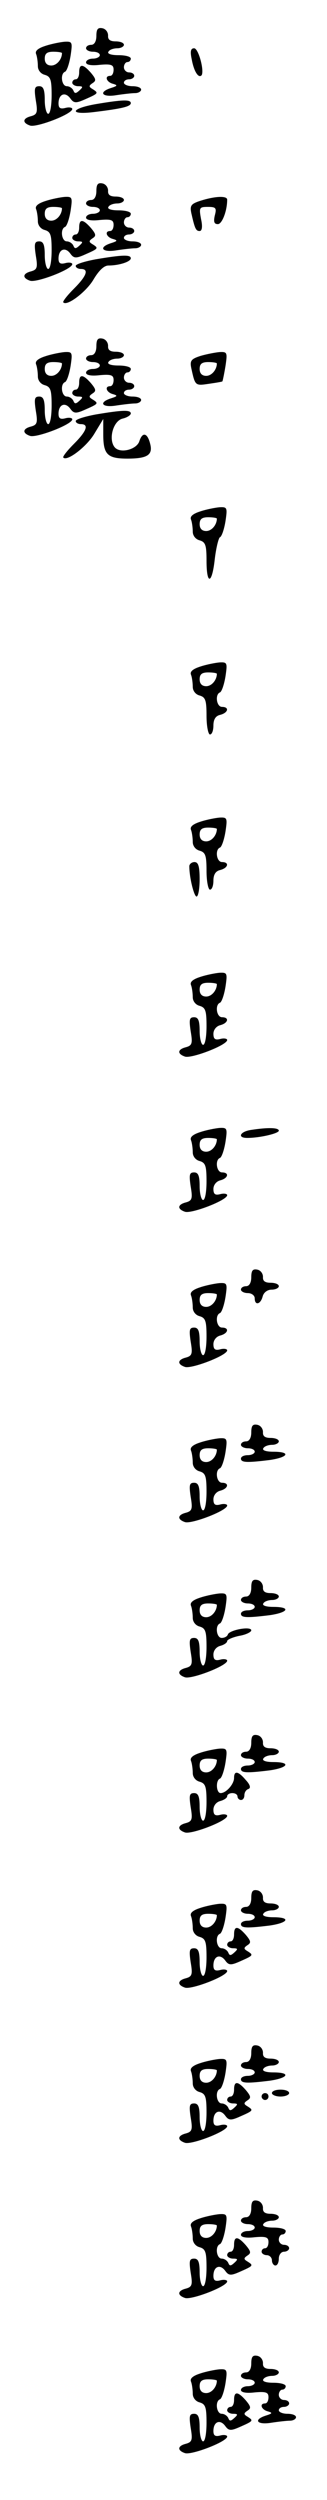 <?xml version="1.0" standalone="no"?>
<!DOCTYPE svg PUBLIC "-//W3C//DTD SVG 20010904//EN"
 "http://www.w3.org/TR/2001/REC-SVG-20010904/DTD/svg10.dtd">
<svg version="1.0" xmlns="http://www.w3.org/2000/svg"
 width="95pt" height="725pt" viewBox="0 0 95 725"
 preserveAspectRatio="xMidYMid meet">
<g transform="translate(0,725) scale(0.1,-0.1)"
fill="#000000" stroke="none">
<path d="M280 7146 c0 -16 -6 -26 -15 -26 -8 0 -15 -4 -15 -10 0 -5 9 -10 20
-10 11 0 20 -4 20 -10 0 -5 -9 -10 -20 -10 -11 0 -20 -5 -20 -11 0 -7 15 -10
40 -7 33 3 40 0 40 -14 0 -10 -4 -18 -10 -18 -17 0 -11 -18 8 -23 14 -4 14 -6
-5 -12 -38 -12 -27 -28 15 -21 20 3 45 6 55 6 9 0 17 5 17 10 0 6 -11 10 -25
10 -14 0 -25 5 -25 10 0 6 7 10 15 10 8 0 15 5 15 10 0 6 -7 10 -15 10 -8 0
-15 7 -15 15 0 8 5 15 10 15 6 0 10 5 10 10 0 6 -16 10 -36 10 -21 0 -33 4
-29 10 3 6 15 10 26 10 10 0 19 5 19 10 0 6 -11 10 -24 10 -16 0 -23 5 -22 17
0 10 -7 19 -16 21 -14 3 -18 -3 -18 -22z"/>
<path d="M132 7117 c-22 -7 -31 -15 -27 -24 3 -8 5 -24 5 -35 0 -11 8 -22 20
-25 17 -5 20 -14 20 -59 0 -30 -4 -54 -10 -54 -5 0 -10 18 -10 40 0 30 -4 40
-16 40 -14 0 -15 -7 -10 -41 6 -35 4 -41 -14 -46 -24 -6 -26 -19 -3 -27 18 -7
123 33 123 48 0 4 -9 6 -20 3 -15 -4 -20 0 -20 13 0 27 19 35 34 15 10 -14 16
-15 41 -4 41 18 42 19 25 30 -12 7 -13 10 -1 18 11 7 10 12 -5 30 -23 26 -34
27 -34 1 0 -11 -4 -20 -10 -20 -5 0 -10 -4 -10 -10 0 -5 8 -10 17 -10 14 0 15
-2 4 -12 -11 -10 -14 -10 -18 0 -3 6 -11 12 -19 12 -15 0 -20 36 -5 42 5 2 12
22 16 46 6 40 5 42 -17 41 -12 -1 -38 -6 -56 -12z m48 -21 c0 -18 -15 -36 -31
-36 -12 0 -19 7 -19 20 0 15 7 20 25 20 14 0 25 -2 25 -4z"/>
<path d="M557 7078 c6 -34 19 -55 28 -47 10 10 -8 79 -21 79 -10 0 -12 -9 -7
-32z"/>
<path d="M278 6948 c-74 -13 -78 -32 -5 -23 82 10 107 16 107 26 0 11 -25 10
-102 -3z"/>
<path d="M280 6696 c0 -16 -6 -26 -15 -26 -8 0 -15 -4 -15 -10 0 -5 9 -10 20
-10 11 0 20 -4 20 -10 0 -5 -9 -10 -20 -10 -11 0 -20 -5 -20 -11 0 -7 15 -10
40 -7 33 3 40 0 40 -14 0 -10 -4 -18 -10 -18 -17 0 -11 -18 8 -23 14 -4 14 -6
-5 -12 -38 -12 -27 -28 15 -21 20 3 45 6 55 6 9 0 17 5 17 10 0 6 -11 10 -25
10 -14 0 -25 5 -25 10 0 6 7 10 15 10 8 0 15 5 15 10 0 6 -7 10 -15 10 -8 0
-15 7 -15 15 0 8 5 15 10 15 6 0 10 5 10 10 0 6 -16 10 -36 10 -21 0 -33 4
-29 10 3 6 15 10 26 10 10 0 19 5 19 10 0 6 -11 10 -24 10 -16 0 -23 5 -22 17
0 10 -7 19 -16 21 -14 3 -18 -3 -18 -22z"/>
<path d="M132 6667 c-22 -7 -31 -15 -27 -24 3 -8 5 -24 5 -35 0 -11 8 -22 20
-25 17 -5 20 -14 20 -59 0 -30 -4 -54 -10 -54 -5 0 -10 18 -10 40 0 30 -4 40
-16 40 -14 0 -15 -7 -10 -41 6 -35 4 -41 -14 -46 -24 -6 -26 -19 -3 -27 18 -7
123 33 123 48 0 4 -9 6 -20 3 -15 -4 -20 0 -20 13 0 27 19 35 34 15 10 -14 16
-15 41 -4 41 18 42 19 25 30 -12 7 -13 10 -1 18 11 7 10 12 -5 30 -23 26 -34
27 -34 1 0 -11 -4 -20 -10 -20 -5 0 -10 -4 -10 -10 0 -5 8 -10 17 -10 14 0 15
-2 4 -12 -11 -10 -14 -10 -18 0 -3 6 -11 12 -19 12 -15 0 -20 36 -5 42 5 2 12
22 16 46 6 40 5 42 -17 41 -12 -1 -38 -6 -56 -12z m48 -21 c0 -18 -15 -36 -31
-36 -12 0 -19 7 -19 20 0 15 7 20 25 20 14 0 25 -2 25 -4z"/>
<path d="M583 6668 c-28 -9 -32 -14 -27 -37 10 -44 13 -51 24 -51 7 0 9 13 4
35 -6 33 -5 35 20 35 23 0 26 -3 20 -25 -4 -18 -2 -25 9 -25 12 0 27 38 27 71
0 12 -36 10 -77 -3z"/>
<path d="M278 6498 c-32 -6 -58 -14 -58 -19 0 -5 7 -9 15 -9 24 0 17 -20 -20
-57 -20 -20 -34 -38 -31 -40 11 -12 68 32 88 67 15 25 30 40 43 40 31 0 65 11
65 21 0 11 -25 10 -102 -3z"/>
<path d="M280 6246 c0 -16 -6 -26 -15 -26 -8 0 -15 -4 -15 -10 0 -5 9 -10 20
-10 11 0 20 -4 20 -10 0 -5 -9 -10 -20 -10 -11 0 -20 -5 -20 -11 0 -7 15 -10
40 -7 33 3 40 0 40 -14 0 -10 -4 -18 -10 -18 -17 0 -11 -18 8 -23 14 -4 14 -6
-5 -12 -38 -12 -27 -28 15 -21 20 3 45 6 55 6 9 0 17 5 17 10 0 6 -11 10 -25
10 -14 0 -25 5 -25 10 0 6 7 10 15 10 8 0 15 5 15 10 0 6 -7 10 -15 10 -8 0
-15 7 -15 15 0 8 5 15 10 15 6 0 10 5 10 10 0 6 -16 10 -36 10 -21 0 -33 4
-29 10 3 6 15 10 26 10 10 0 19 5 19 10 0 6 -11 10 -24 10 -16 0 -23 5 -22 17
0 10 -7 19 -16 21 -14 3 -18 -3 -18 -22z"/>
<path d="M132 6217 c-22 -7 -31 -15 -27 -24 3 -8 5 -24 5 -35 0 -11 8 -22 20
-25 17 -5 20 -14 20 -59 0 -30 -4 -54 -10 -54 -5 0 -10 18 -10 40 0 30 -4 40
-16 40 -14 0 -15 -7 -10 -41 6 -35 4 -41 -14 -46 -24 -6 -26 -19 -3 -27 18 -7
123 33 123 48 0 4 -9 6 -20 3 -15 -4 -20 0 -20 13 0 27 19 35 34 15 10 -14 16
-15 41 -4 41 18 42 19 25 30 -12 7 -13 10 -1 18 11 7 10 12 -5 30 -23 26 -34
27 -34 1 0 -11 -4 -20 -10 -20 -5 0 -10 -4 -10 -10 0 -5 8 -10 17 -10 14 0 15
-2 4 -12 -11 -10 -14 -10 -18 0 -3 6 -11 12 -19 12 -15 0 -20 36 -5 42 5 2 12
22 16 46 6 40 5 42 -17 41 -12 -1 -38 -6 -56 -12z m48 -21 c0 -18 -15 -36 -31
-36 -12 0 -19 7 -19 20 0 15 7 20 25 20 14 0 25 -2 25 -4z"/>
<path d="M583 6218 c-28 -9 -32 -14 -27 -37 11 -50 11 -50 51 -44 21 3 39 6
39 7 1 1 5 20 9 44 6 40 5 42 -17 41 -12 -1 -38 -6 -55 -11z m47 -22 c0 -18
-15 -36 -31 -36 -12 0 -19 7 -19 20 0 15 7 20 25 20 14 0 25 -2 25 -4z"/>
<path d="M278 6048 c-32 -6 -58 -14 -58 -19 0 -5 7 -9 15 -9 24 0 17 -20 -20
-57 -20 -20 -34 -38 -31 -40 11 -12 68 32 90 69 l26 43 0 -45 c0 -58 12 -70
70 -70 59 0 75 11 66 44 -8 31 -22 34 -31 7 -7 -24 -54 -37 -71 -19 -20 22 -6
77 22 84 13 3 24 10 24 15 0 11 -25 10 -102 -3z"/>
<path d="M582 5767 c-22 -7 -31 -15 -27 -24 3 -8 5 -24 5 -35 0 -11 8 -22 20
-25 17 -5 20 -14 20 -59 0 -72 16 -69 24 5 4 33 11 61 15 63 5 2 12 22 16 46
6 40 5 42 -17 41 -12 -1 -38 -6 -56 -12z m48 -21 c0 -18 -15 -36 -31 -36 -12
0 -19 7 -19 20 0 15 7 20 25 20 14 0 25 -2 25 -4z"/>
<path d="M582 5317 c-22 -7 -31 -15 -27 -24 3 -8 5 -24 5 -35 0 -11 8 -22 20
-25 17 -5 20 -14 20 -59 0 -30 5 -54 10 -54 6 0 10 12 10 26 0 17 6 28 20 31
23 6 27 23 5 23 -16 0 -21 36 -6 42 5 2 12 22 16 46 6 40 5 42 -17 41 -12 -1
-38 -6 -56 -12z m48 -21 c0 -18 -15 -36 -31 -36 -12 0 -19 7 -19 20 0 15 7 20
25 20 14 0 25 -2 25 -4z"/>
<path d="M582 4867 c-22 -7 -31 -15 -27 -24 3 -8 5 -24 5 -35 0 -11 8 -22 20
-25 17 -5 20 -14 20 -59 0 -30 5 -54 10 -54 6 0 10 12 10 26 0 17 6 28 20 31
23 6 27 23 5 23 -16 0 -21 36 -6 42 5 2 12 22 16 46 6 40 5 42 -17 41 -12 -1
-38 -6 -56 -12z m48 -21 c0 -18 -15 -36 -31 -36 -12 0 -19 7 -19 20 0 15 7 20
25 20 14 0 25 -2 25 -4z"/>
<path d="M550 4738 c0 -34 14 -88 21 -88 5 0 9 23 9 50 0 38 -4 50 -15 50 -8
0 -15 -6 -15 -12z"/>
<path d="M582 4417 c-22 -7 -31 -15 -27 -24 3 -8 5 -24 5 -35 0 -11 8 -22 20
-25 17 -5 20 -14 20 -59 0 -30 -4 -54 -10 -54 -5 0 -10 18 -10 40 0 30 -4 40
-16 40 -14 0 -15 -7 -10 -41 6 -35 4 -41 -14 -46 -24 -6 -26 -19 -3 -27 18 -7
123 33 123 48 0 4 -9 6 -20 3 -15 -4 -20 0 -20 15 0 11 8 22 20 25 23 6 27 23
5 23 -16 0 -21 36 -6 42 5 2 12 22 16 46 6 40 5 42 -17 41 -12 -1 -38 -6 -56
-12z m48 -21 c0 -18 -15 -36 -31 -36 -12 0 -19 7 -19 20 0 15 7 20 25 20 14 0
25 -2 25 -4z"/>
<path d="M582 3967 c-22 -7 -31 -15 -27 -24 3 -8 5 -24 5 -35 0 -11 8 -22 20
-25 17 -5 20 -14 20 -59 0 -30 -4 -54 -10 -54 -5 0 -10 18 -10 40 0 30 -4 40
-16 40 -14 0 -15 -7 -10 -41 6 -35 4 -41 -14 -46 -24 -6 -26 -19 -3 -27 18 -7
123 33 123 48 0 4 -9 6 -20 3 -15 -4 -20 0 -20 15 0 11 8 22 20 25 23 6 27 23
5 23 -16 0 -21 36 -6 42 5 2 12 22 16 46 6 40 5 42 -17 41 -12 -1 -38 -6 -56
-12z m48 -21 c0 -18 -15 -36 -31 -36 -12 0 -19 7 -19 20 0 15 7 20 25 20 14 0
25 -2 25 -4z"/>
<path d="M728 3973 c-31 -5 -39 -23 -10 -23 37 0 92 13 92 21 0 9 -31 10 -82
2z"/>
<path d="M730 3546 c0 -16 -6 -26 -15 -26 -8 0 -15 -4 -15 -10 0 -5 9 -10 20
-10 11 0 20 -7 20 -15 0 -22 17 -18 23 5 3 12 14 20 26 20 12 0 21 5 21 10 0
6 -11 10 -24 10 -16 0 -23 5 -22 17 0 10 -7 19 -16 21 -14 3 -18 -3 -18 -22z"/>
<path d="M582 3517 c-22 -7 -31 -15 -27 -24 3 -8 5 -24 5 -35 0 -11 8 -22 20
-25 17 -5 20 -14 20 -59 0 -30 -4 -54 -10 -54 -5 0 -10 18 -10 40 0 30 -4 40
-16 40 -14 0 -15 -7 -10 -41 6 -35 4 -41 -14 -46 -24 -6 -26 -19 -3 -27 18 -7
123 33 123 48 0 4 -9 6 -20 3 -15 -4 -20 0 -20 15 0 11 8 22 20 25 23 6 27 23
5 23 -16 0 -21 36 -6 42 5 2 12 22 16 46 6 40 5 42 -17 41 -12 -1 -38 -6 -56
-12z m48 -21 c0 -18 -15 -36 -31 -36 -12 0 -19 7 -19 20 0 15 7 20 25 20 14 0
25 -2 25 -4z"/>
<path d="M730 3096 c0 -16 -6 -26 -15 -26 -8 0 -15 -4 -15 -10 0 -5 9 -10 20
-10 11 0 20 -4 20 -10 0 -5 -9 -10 -20 -10 -11 0 -20 -4 -20 -10 0 -12 19 -12
84 -4 54 8 62 24 10 24 -21 0 -33 4 -29 10 3 6 15 10 26 10 10 0 19 5 19 10 0
6 -11 10 -24 10 -16 0 -23 5 -22 17 0 10 -7 19 -16 21 -14 3 -18 -3 -18 -22z"/>
<path d="M582 3067 c-22 -7 -31 -15 -27 -24 3 -8 5 -24 5 -35 0 -11 8 -22 20
-25 17 -5 20 -14 20 -59 0 -30 -4 -54 -10 -54 -5 0 -10 18 -10 40 0 30 -4 40
-16 40 -14 0 -15 -7 -10 -41 6 -35 4 -41 -14 -46 -24 -6 -26 -19 -3 -27 18 -7
123 33 123 48 0 4 -9 6 -20 3 -15 -4 -20 0 -20 15 0 11 8 22 20 25 23 6 27 23
5 23 -16 0 -21 36 -6 42 5 2 12 22 16 46 6 40 5 42 -17 41 -12 -1 -38 -6 -56
-12z m48 -21 c0 -18 -15 -36 -31 -36 -12 0 -19 7 -19 20 0 15 7 20 25 20 14 0
25 -2 25 -4z"/>
<path d="M730 2646 c0 -16 -6 -26 -15 -26 -8 0 -15 -4 -15 -10 0 -5 9 -10 20
-10 11 0 20 -4 20 -10 0 -5 -9 -10 -20 -10 -11 0 -20 -4 -20 -10 0 -12 19 -12
84 -4 54 8 62 24 10 24 -21 0 -33 4 -29 10 3 6 15 10 26 10 10 0 19 5 19 10 0
6 -11 10 -24 10 -16 0 -23 5 -22 17 0 10 -7 19 -16 21 -14 3 -18 -3 -18 -22z"/>
<path d="M582 2617 c-22 -7 -31 -15 -27 -24 3 -8 5 -24 5 -35 0 -11 8 -22 20
-25 17 -5 20 -14 20 -59 0 -30 -4 -54 -10 -54 -5 0 -10 18 -10 40 0 30 -4 40
-16 40 -14 0 -15 -7 -10 -41 6 -35 4 -41 -14 -46 -24 -6 -26 -19 -3 -27 18 -7
123 33 123 48 0 4 -9 6 -20 3 -15 -4 -20 0 -20 15 0 11 8 22 20 25 11 3 20 9
20 14 0 4 16 11 35 15 19 3 35 11 35 16 0 13 -64 1 -68 -12 -2 -6 -10 -10 -18
-10 -15 0 -20 36 -5 42 5 2 12 22 16 46 6 40 5 42 -17 41 -12 -1 -38 -6 -56
-12z m48 -21 c0 -18 -15 -36 -31 -36 -12 0 -19 7 -19 20 0 15 7 20 25 20 14 0
25 -2 25 -4z"/>
<path d="M730 2196 c0 -16 -6 -26 -15 -26 -8 0 -15 -4 -15 -10 0 -5 9 -10 20
-10 11 0 20 -4 20 -10 0 -5 -9 -10 -20 -10 -11 0 -20 -4 -20 -10 0 -12 19 -12
84 -4 54 8 62 24 10 24 -21 0 -33 4 -29 10 3 6 15 10 26 10 10 0 19 5 19 10 0
6 -11 10 -24 10 -16 0 -23 5 -22 17 0 10 -7 19 -16 21 -14 3 -18 -3 -18 -22z"/>
<path d="M582 2167 c-22 -7 -31 -15 -27 -24 3 -8 5 -24 5 -35 0 -11 8 -22 20
-25 17 -5 20 -14 20 -59 0 -30 -4 -54 -10 -54 -5 0 -10 18 -10 40 0 30 -4 40
-16 40 -14 0 -15 -7 -10 -41 6 -35 4 -41 -14 -46 -24 -6 -26 -19 -3 -27 18 -7
123 33 123 48 0 4 -9 6 -20 3 -15 -4 -20 0 -20 15 0 11 8 22 20 25 11 3 20 9
20 14 0 5 7 9 15 9 8 0 15 -4 15 -10 0 -5 5 -10 10 -10 6 0 10 6 10 14 0 8 5
16 12 18 7 3 5 12 -8 26 -22 26 -34 28 -34 6 0 -18 -23 -44 -39 -44 -13 0 -15
37 -2 42 5 2 12 22 16 46 6 40 5 42 -17 41 -12 -1 -38 -6 -56 -12z m48 -21 c0
-18 -15 -36 -31 -36 -12 0 -19 7 -19 20 0 15 7 20 25 20 14 0 25 -2 25 -4z"/>
<path d="M730 1746 c0 -16 -6 -26 -15 -26 -8 0 -15 -4 -15 -10 0 -5 9 -10 20
-10 11 0 20 -4 20 -10 0 -5 -9 -10 -20 -10 -11 0 -20 -4 -20 -10 0 -12 19 -12
84 -4 54 8 62 24 10 24 -21 0 -33 4 -29 10 3 6 15 10 26 10 10 0 19 5 19 10 0
6 -11 10 -24 10 -16 0 -23 5 -22 17 0 10 -7 19 -16 21 -14 3 -18 -3 -18 -22z"/>
<path d="M582 1717 c-22 -7 -31 -15 -27 -24 3 -8 5 -24 5 -35 0 -11 8 -22 20
-25 17 -5 20 -14 20 -59 0 -30 -4 -54 -10 -54 -5 0 -10 18 -10 40 0 30 -4 40
-16 40 -14 0 -15 -7 -10 -41 6 -35 4 -41 -14 -46 -24 -6 -26 -19 -3 -27 18 -7
123 33 123 48 0 4 -9 6 -20 3 -15 -4 -20 0 -20 13 0 27 19 35 34 15 10 -14 16
-15 41 -4 41 18 42 19 25 30 -12 7 -13 10 -1 18 11 7 10 12 -5 30 -23 26 -34
27 -34 1 0 -11 -4 -20 -10 -20 -5 0 -10 -4 -10 -10 0 -5 8 -10 17 -10 14 0 15
-2 4 -12 -11 -10 -14 -10 -18 0 -3 6 -11 12 -19 12 -15 0 -20 36 -5 42 5 2 12
22 16 46 6 40 5 42 -17 41 -12 -1 -38 -6 -56 -12z m48 -21 c0 -18 -15 -36 -31
-36 -12 0 -19 7 -19 20 0 15 7 20 25 20 14 0 25 -2 25 -4z"/>
<path d="M730 1296 c0 -16 -6 -26 -15 -26 -8 0 -15 -4 -15 -10 0 -5 9 -10 20
-10 11 0 20 -4 20 -10 0 -5 -9 -10 -20 -10 -11 0 -20 -4 -20 -10 0 -12 19 -12
84 -4 54 8 62 24 10 24 -21 0 -33 4 -29 10 3 6 15 10 26 10 10 0 19 5 19 10 0
6 -11 10 -24 10 -16 0 -23 5 -22 17 0 10 -7 19 -16 21 -14 3 -18 -3 -18 -22z"/>
<path d="M582 1267 c-22 -7 -31 -15 -27 -24 3 -8 5 -24 5 -35 0 -11 8 -22 20
-25 17 -5 20 -14 20 -59 0 -30 -4 -54 -10 -54 -5 0 -10 18 -10 40 0 30 -4 40
-16 40 -14 0 -15 -7 -10 -41 6 -35 4 -41 -14 -46 -24 -6 -26 -19 -3 -27 18 -7
123 33 123 48 0 4 -9 6 -20 3 -15 -4 -20 0 -20 13 0 27 19 35 34 15 10 -14 16
-15 41 -4 41 18 42 19 25 30 -12 7 -13 10 -1 18 11 7 10 12 -5 30 -23 26 -34
27 -34 1 0 -11 -4 -20 -10 -20 -5 0 -10 -4 -10 -10 0 -5 8 -10 17 -10 14 0 15
-2 4 -12 -11 -10 -14 -10 -18 0 -3 6 -11 12 -19 12 -15 0 -20 36 -5 42 5 2 12
22 16 46 6 40 5 42 -17 41 -12 -1 -38 -6 -56 -12z m48 -21 c0 -18 -15 -36 -31
-36 -12 0 -19 7 -19 20 0 15 7 20 25 20 14 0 25 -2 25 -4z"/>
<path d="M790 1180 c0 -5 11 -10 25 -10 14 0 25 5 25 10 0 6 -11 10 -25 10
-14 0 -25 -4 -25 -10z"/>
<path d="M760 1170 c0 -5 5 -10 10 -10 6 0 10 5 10 10 0 6 -4 10 -10 10 -5 0
-10 -4 -10 -10z"/>
<path d="M730 846 c0 -16 -6 -26 -15 -26 -8 0 -15 -4 -15 -10 0 -5 9 -10 20
-10 11 0 20 -4 20 -10 0 -5 -9 -10 -20 -10 -11 0 -20 -5 -20 -11 0 -7 15 -10
40 -7 33 3 40 0 40 -14 0 -10 -4 -18 -10 -18 -5 0 -10 -4 -10 -10 0 -5 7 -10
15 -10 8 0 15 -7 15 -15 0 -8 5 -15 10 -15 6 0 10 9 10 20 0 11 7 20 15 20 8
0 15 5 15 10 0 6 -7 10 -15 10 -8 0 -15 7 -15 15 0 8 5 15 10 15 6 0 10 5 10
10 0 6 -16 10 -36 10 -21 0 -33 4 -29 10 3 6 15 10 26 10 10 0 19 5 19 10 0 6
-11 10 -24 10 -16 0 -23 5 -22 17 0 10 -7 19 -16 21 -14 3 -18 -3 -18 -22z"/>
<path d="M582 817 c-22 -7 -31 -15 -27 -24 3 -8 5 -24 5 -35 0 -11 8 -22 20
-25 17 -5 20 -14 20 -59 0 -30 -4 -54 -10 -54 -5 0 -10 18 -10 40 0 30 -4 40
-16 40 -14 0 -15 -7 -10 -41 6 -35 4 -41 -14 -46 -24 -6 -26 -19 -3 -27 18 -7
123 33 123 48 0 4 -9 6 -20 3 -15 -4 -20 0 -20 13 0 27 19 35 34 15 10 -14 16
-15 41 -4 41 18 42 19 25 30 -12 7 -13 10 -1 18 11 7 10 12 -5 30 -23 26 -34
27 -34 1 0 -11 -4 -20 -10 -20 -5 0 -10 -4 -10 -10 0 -5 8 -10 17 -10 14 0 15
-2 4 -12 -11 -10 -14 -10 -18 0 -3 6 -11 12 -19 12 -15 0 -20 36 -5 42 5 2 12
22 16 46 6 40 5 42 -17 41 -12 -1 -38 -6 -56 -12z m48 -21 c0 -18 -15 -36 -31
-36 -12 0 -19 7 -19 20 0 15 7 20 25 20 14 0 25 -2 25 -4z"/>
<path d="M730 396 c0 -16 -6 -26 -15 -26 -8 0 -15 -4 -15 -10 0 -5 9 -10 20
-10 11 0 20 -4 20 -10 0 -5 -9 -10 -20 -10 -11 0 -20 -5 -20 -11 0 -7 15 -10
40 -7 33 3 40 0 40 -14 0 -10 -4 -18 -10 -18 -17 0 -11 -18 8 -23 14 -4 14 -6
-5 -12 -38 -12 -27 -28 15 -21 20 3 45 6 55 6 9 0 17 5 17 10 0 6 -11 10 -25
10 -14 0 -25 5 -25 10 0 6 7 10 15 10 8 0 15 5 15 10 0 6 -7 10 -15 10 -8 0
-15 7 -15 15 0 8 5 15 10 15 6 0 10 5 10 10 0 6 -16 10 -36 10 -21 0 -33 4
-29 10 3 6 15 10 26 10 10 0 19 5 19 10 0 6 -11 10 -24 10 -16 0 -23 5 -22 17
0 10 -7 19 -16 21 -14 3 -18 -3 -18 -22z"/>
<path d="M582 367 c-22 -7 -31 -15 -27 -24 3 -8 5 -24 5 -35 0 -11 8 -22 20
-25 17 -5 20 -14 20 -59 0 -30 -4 -54 -10 -54 -5 0 -10 18 -10 40 0 30 -4 40
-16 40 -14 0 -15 -7 -10 -41 6 -35 4 -41 -14 -46 -24 -6 -26 -19 -3 -27 18 -7
123 33 123 48 0 4 -9 6 -20 3 -15 -4 -20 0 -20 13 0 27 19 35 34 15 10 -14 16
-15 41 -4 41 18 42 19 25 30 -12 7 -13 10 -1 18 11 7 10 12 -5 30 -23 26 -34
27 -34 1 0 -11 -4 -20 -10 -20 -5 0 -10 -4 -10 -10 0 -5 8 -10 17 -10 14 0 15
-2 4 -12 -11 -10 -14 -10 -18 0 -3 6 -11 12 -19 12 -15 0 -20 36 -5 42 5 2 12
22 16 46 6 40 5 42 -17 41 -12 -1 -38 -6 -56 -12z m48 -21 c0 -18 -15 -36 -31
-36 -12 0 -19 7 -19 20 0 15 7 20 25 20 14 0 25 -2 25 -4z"/>
</g>
</svg>
